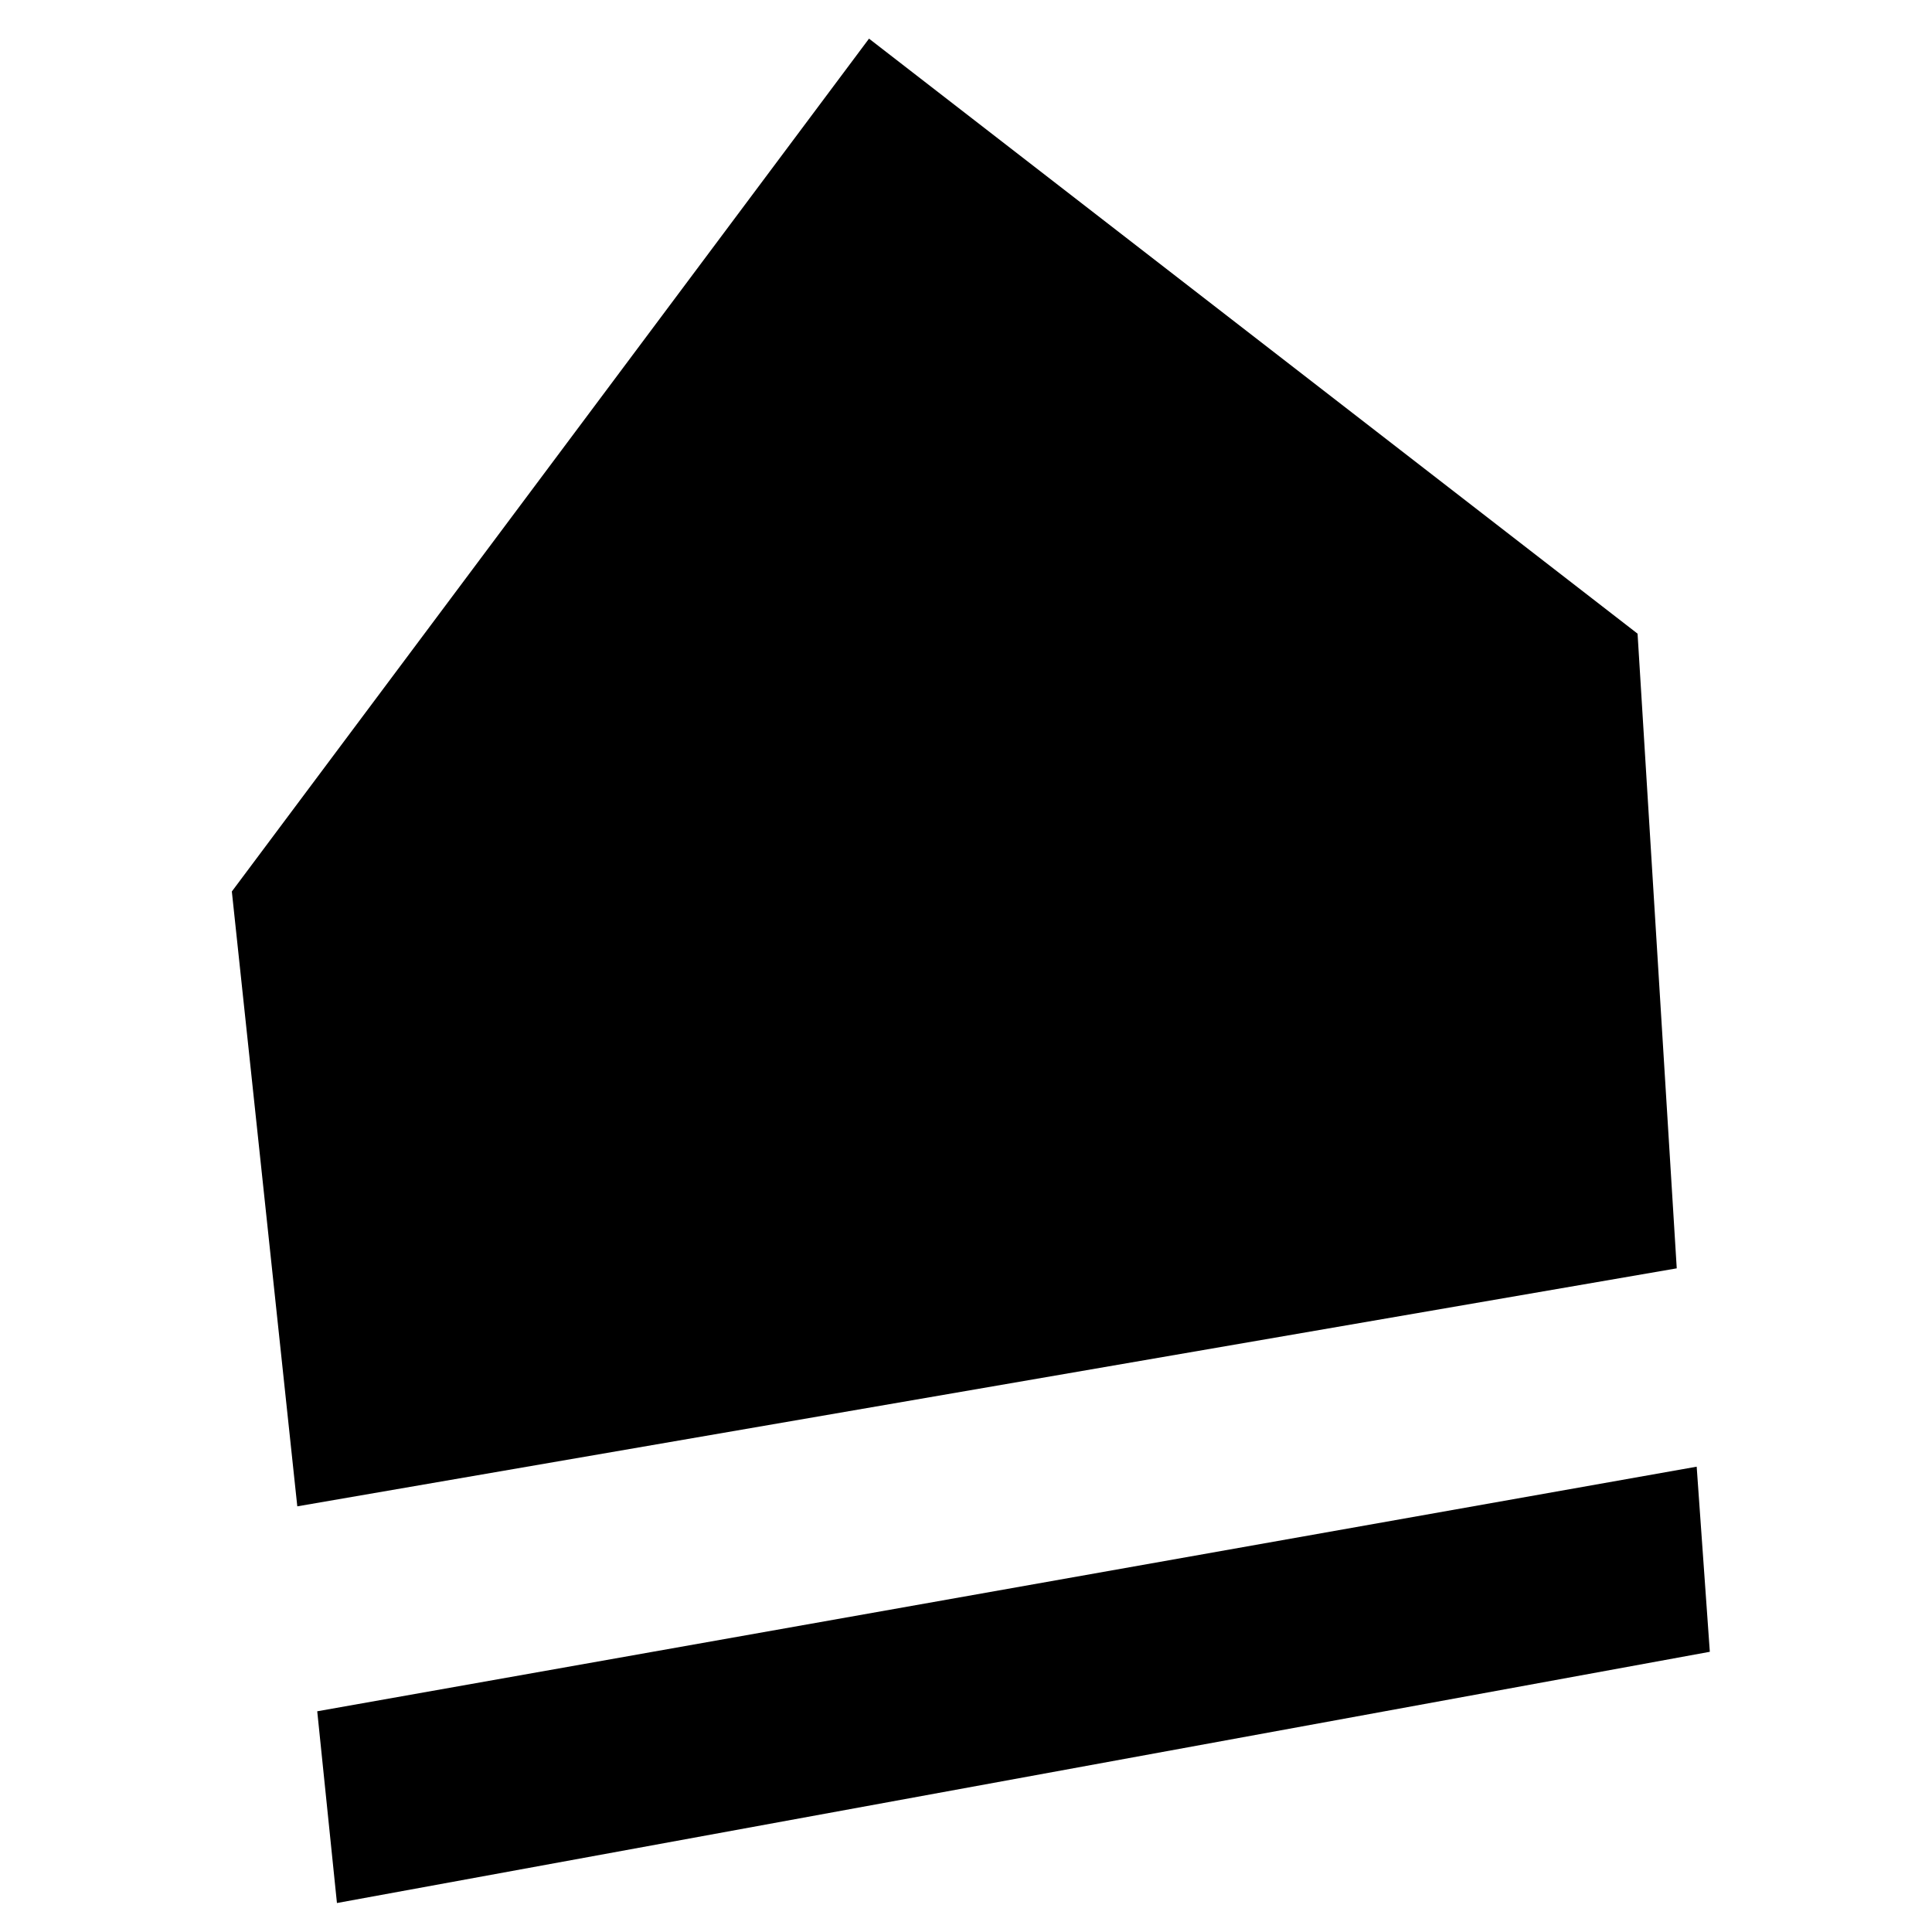 <svg width="200" height="200" viewBox="0 0 200 200" fill="none" xmlns="http://www.w3.org/2000/svg">
<path d="M89.96 4L24 92.287L30.776 155.936L173.576 131.298L169.52 65.596L89.96 4Z" fill="currentColor"/>
<path d="M175.64 151.83L32.84 177.152L34.88 197L177 170.993L175.64 151.83Z" fill="currentColor"/>
</svg>
